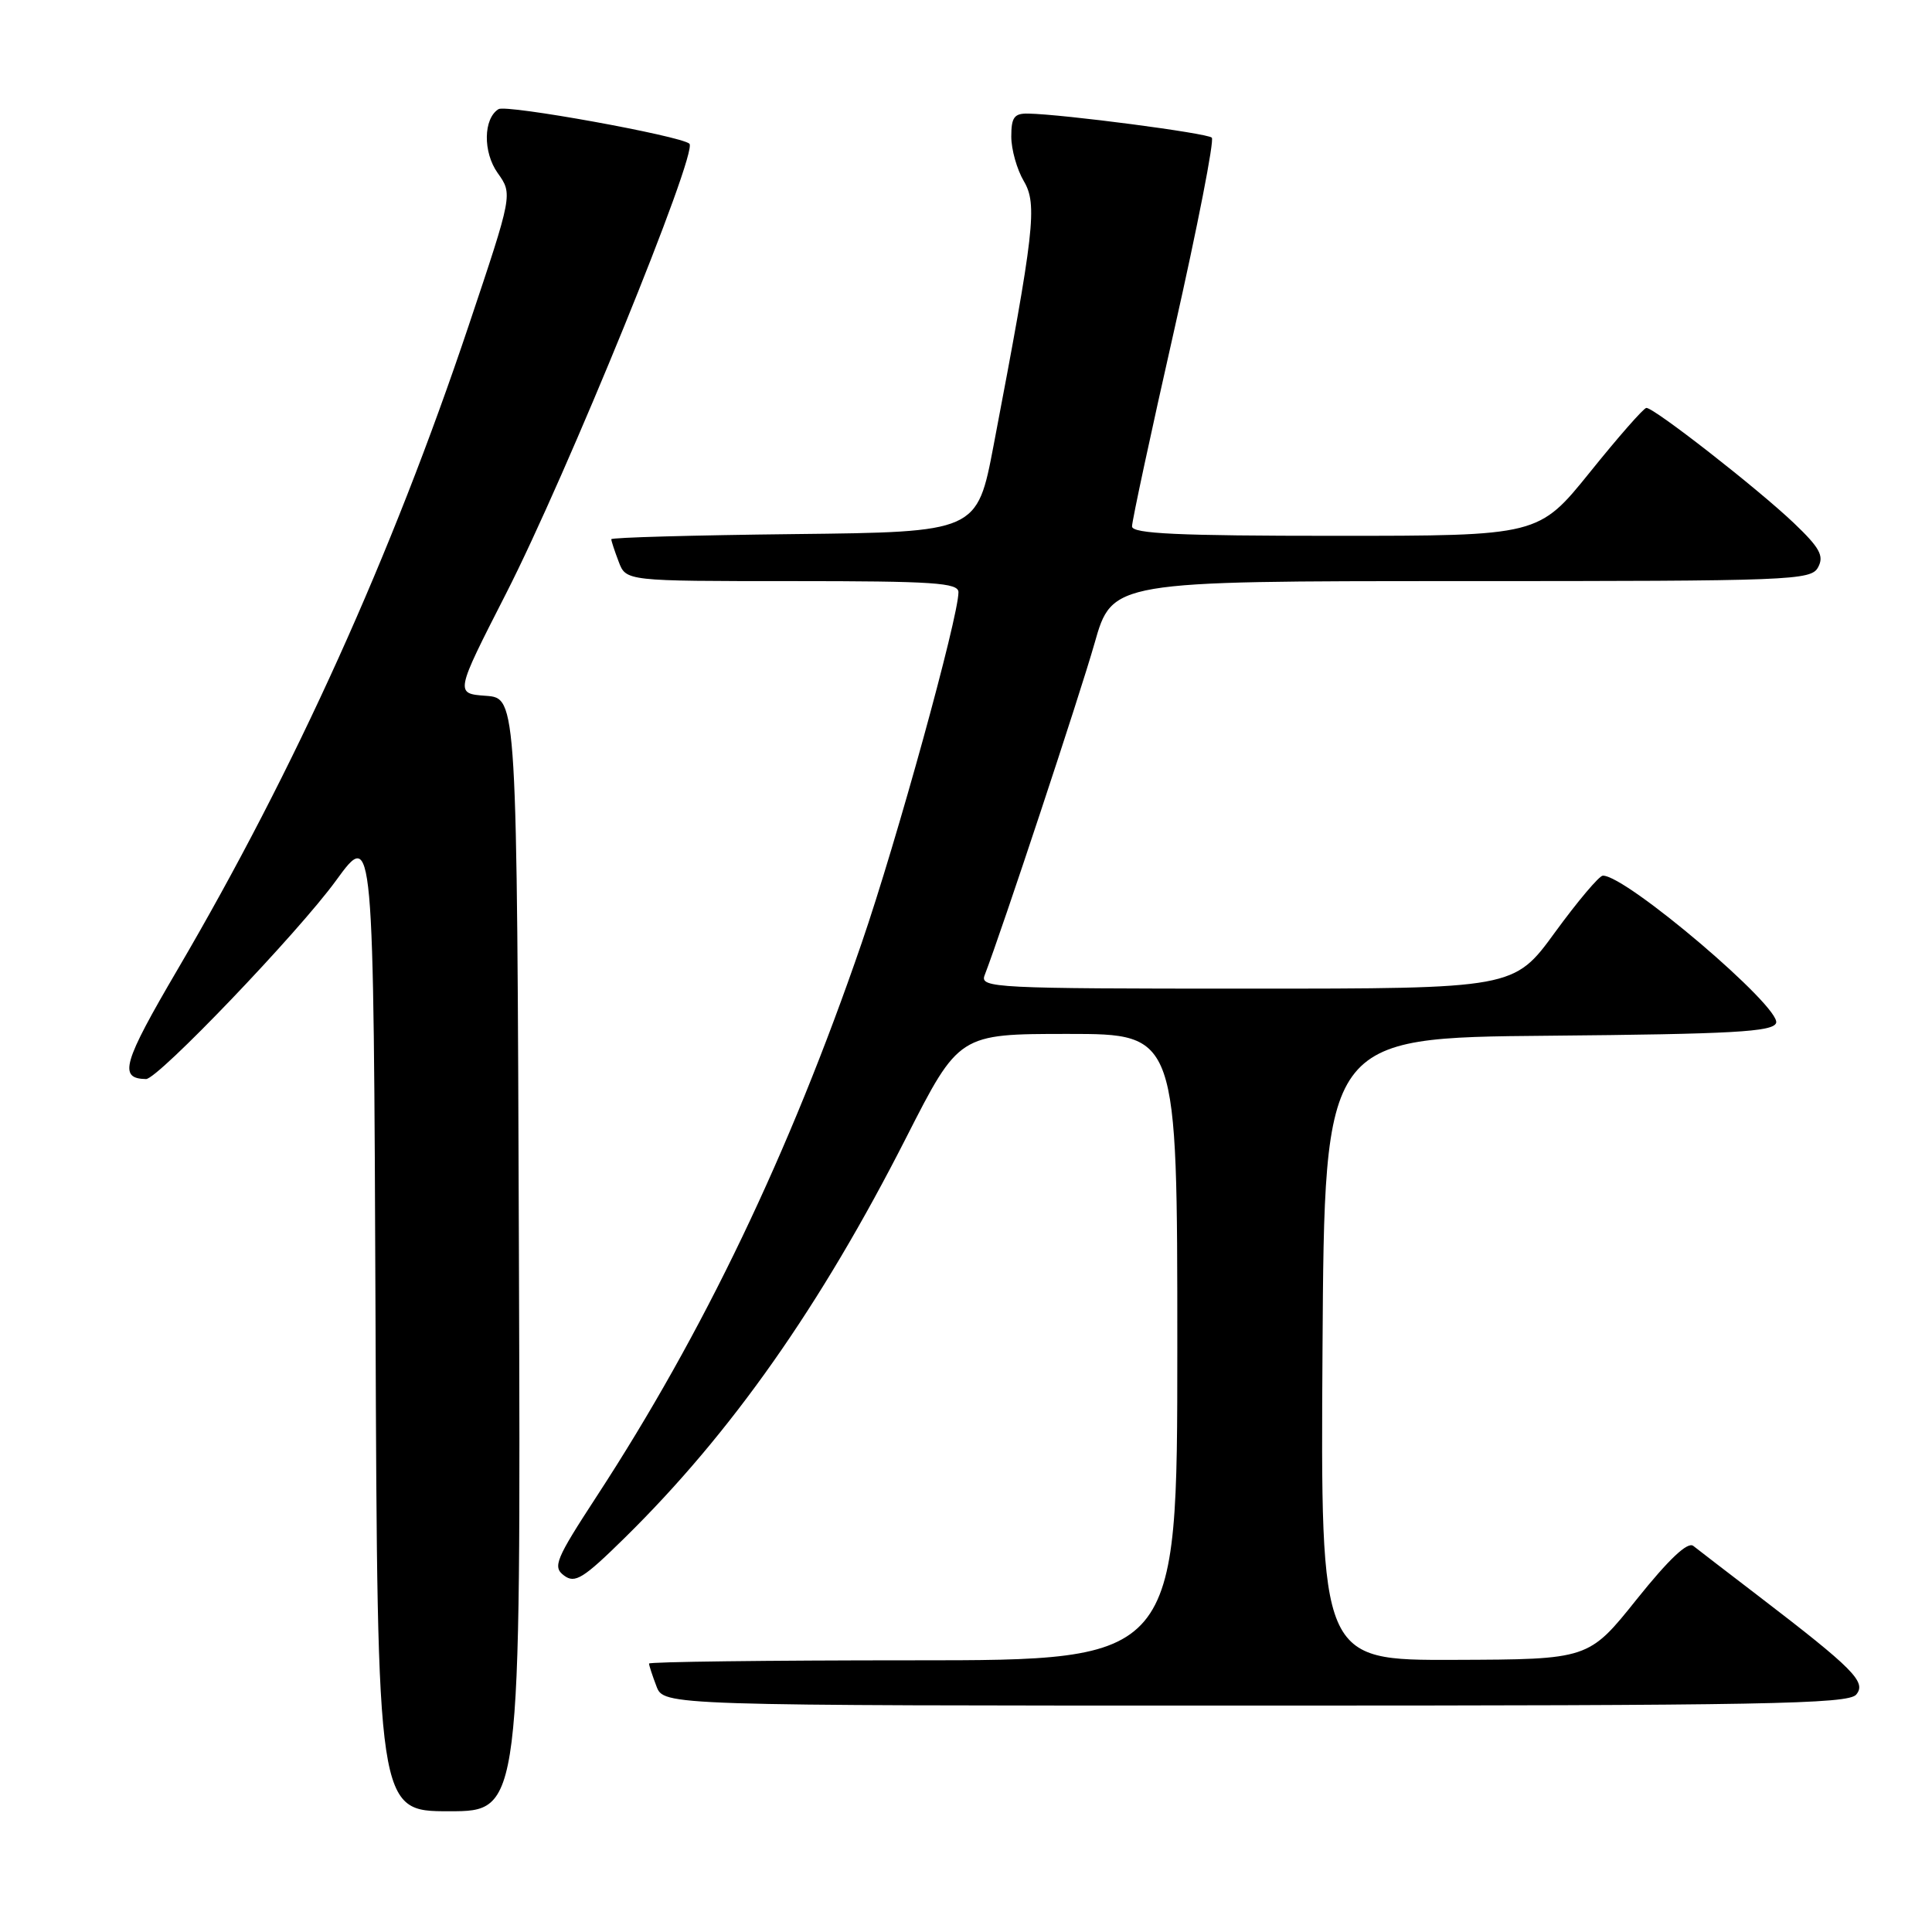 <?xml version="1.0" encoding="UTF-8" standalone="no"?>
<!DOCTYPE svg PUBLIC "-//W3C//DTD SVG 1.1//EN" "http://www.w3.org/Graphics/SVG/1.1/DTD/svg11.dtd" >
<svg xmlns="http://www.w3.org/2000/svg" xmlns:xlink="http://www.w3.org/1999/xlink" version="1.1" viewBox="0 0 256 256">
 <g >
 <path fill="currentColor"
d=" M 68.76 166.25 C 68.50 92.50 68.50 92.50 64.39 92.20 C 60.29 91.90 60.29 91.90 67.03 78.70 C 75.11 62.88 92.54 20.11 91.35 19.04 C 90.18 18.00 67.10 13.82 66.06 14.46 C 64.04 15.71 63.98 20.16 65.94 22.92 C 67.94 25.73 67.94 25.73 62.11 43.12 C 51.90 73.56 39.08 101.93 23.55 128.43 C 16.25 140.88 15.67 142.92 19.35 142.98 C 20.91 143.01 39.51 123.58 44.53 116.67 C 49.50 109.84 49.50 109.84 49.76 174.92 C 50.01 240.00 50.01 240.00 59.51 240.00 C 69.01 240.00 69.01 240.00 68.76 166.25 Z  M 245.96 224.54 C 247.34 222.88 245.64 221.16 232.98 211.46 C 228.86 208.31 224.99 205.33 224.37 204.84 C 223.62 204.25 221.14 206.59 216.87 211.92 C 210.50 219.88 210.50 219.88 192.74 219.94 C 174.98 220.00 174.98 220.00 175.24 178.75 C 175.50 137.50 175.50 137.50 205.15 137.24 C 229.61 137.02 234.89 136.72 235.34 135.56 C 236.12 133.54 215.42 115.93 212.38 116.03 C 211.90 116.04 209.05 119.42 206.05 123.53 C 200.61 131.00 200.61 131.00 165.20 131.00 C 131.88 131.00 129.83 130.90 130.46 129.25 C 132.80 123.16 143.08 92.11 145.03 85.25 C 147.37 77.00 147.37 77.00 193.65 77.00 C 237.57 77.00 239.98 76.91 240.91 75.16 C 241.72 73.66 241.13 72.58 237.70 69.31 C 232.89 64.73 219.12 53.98 218.15 54.05 C 217.79 54.07 214.43 57.90 210.69 62.55 C 203.87 71.00 203.87 71.00 176.94 71.00 C 156.06 71.00 150.00 70.72 150.00 69.75 C 149.99 69.06 152.51 57.33 155.60 43.68 C 158.68 30.03 160.92 18.58 160.57 18.24 C 159.97 17.64 140.98 15.15 136.25 15.05 C 134.39 15.01 134.00 15.54 134.00 18.10 C 134.00 19.80 134.75 22.46 135.66 24.00 C 137.48 27.08 137.08 30.58 131.66 59.00 C 129.47 70.50 129.47 70.50 105.24 70.77 C 91.91 70.92 81.00 71.22 81.00 71.45 C 81.00 71.68 81.44 73.02 81.98 74.43 C 82.95 77.00 82.95 77.00 104.98 77.00 C 123.70 77.00 127.00 77.22 127.00 78.47 C 127.00 81.79 118.81 111.48 114.16 125.00 C 104.60 152.81 93.22 176.58 79.06 198.28 C 73.61 206.64 73.21 207.62 74.73 208.76 C 76.19 209.86 77.28 209.18 82.79 203.76 C 96.89 189.89 108.70 173.11 120.07 150.75 C 127.07 137.00 127.07 137.00 141.53 137.00 C 156.00 137.00 156.00 137.00 156.00 178.50 C 156.00 220.00 156.00 220.00 121.00 220.00 C 101.75 220.00 86.00 220.20 86.00 220.43 C 86.00 220.67 86.44 222.02 86.98 223.43 C 87.95 226.00 87.95 226.00 166.35 226.00 C 233.76 226.00 244.92 225.80 245.96 224.54 Z "/>
</g>
</svg>